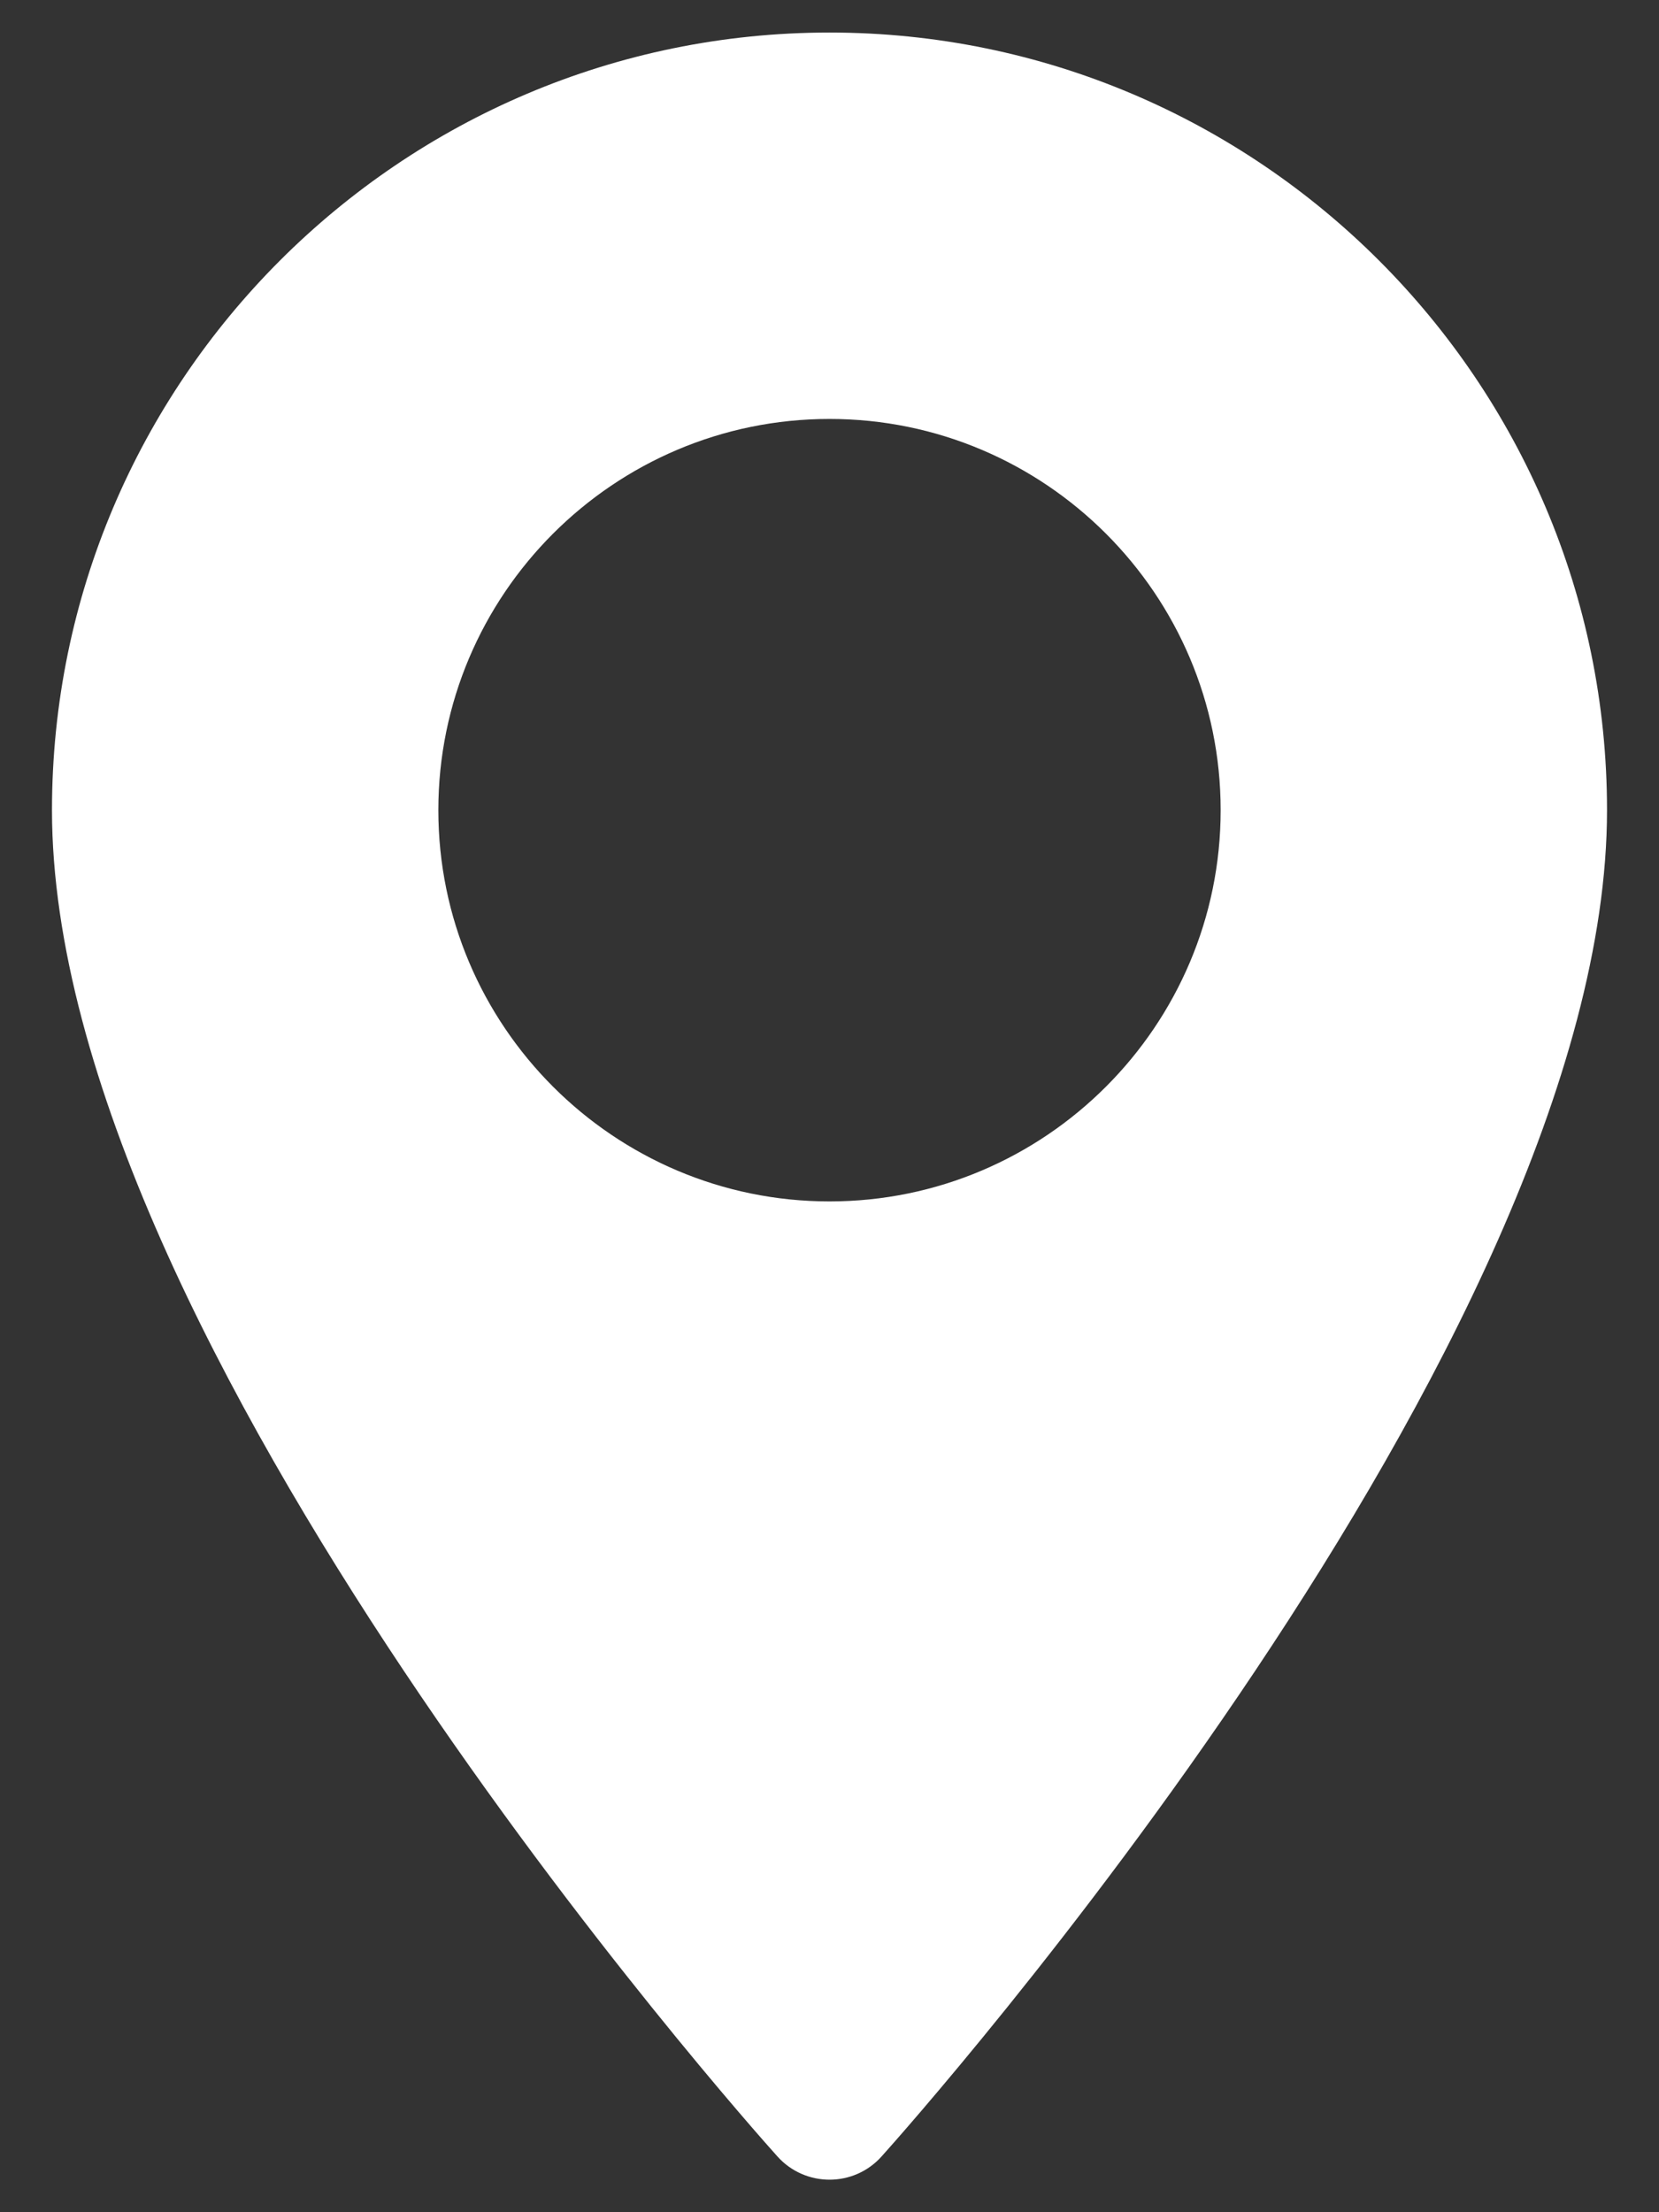 <svg width="18" height="24" viewBox="0 0 18 24" fill="none" xmlns="http://www.w3.org/2000/svg">
<rect x="0" y="0" width="18" height="24" fill="#333333" stroke="none"/>
<path d="M9 0.353C4.348 0.353 0.564 4.137 0.564 8.789C0.564 14.562 8.113 23.037 8.435 23.395C8.737 23.731 9.264 23.731 9.565 23.395C9.887 23.037 17.436 14.562 17.436 8.789C17.436 4.137 13.652 0.353 9 0.353ZM9 13.034C6.66 13.034 4.756 11.13 4.756 8.789C4.756 6.449 6.66 4.545 9 4.545C11.34 4.545 13.244 6.449 13.244 8.789C13.244 11.13 11.34 13.034 9 13.034Z" fill="white"/>
</svg>
